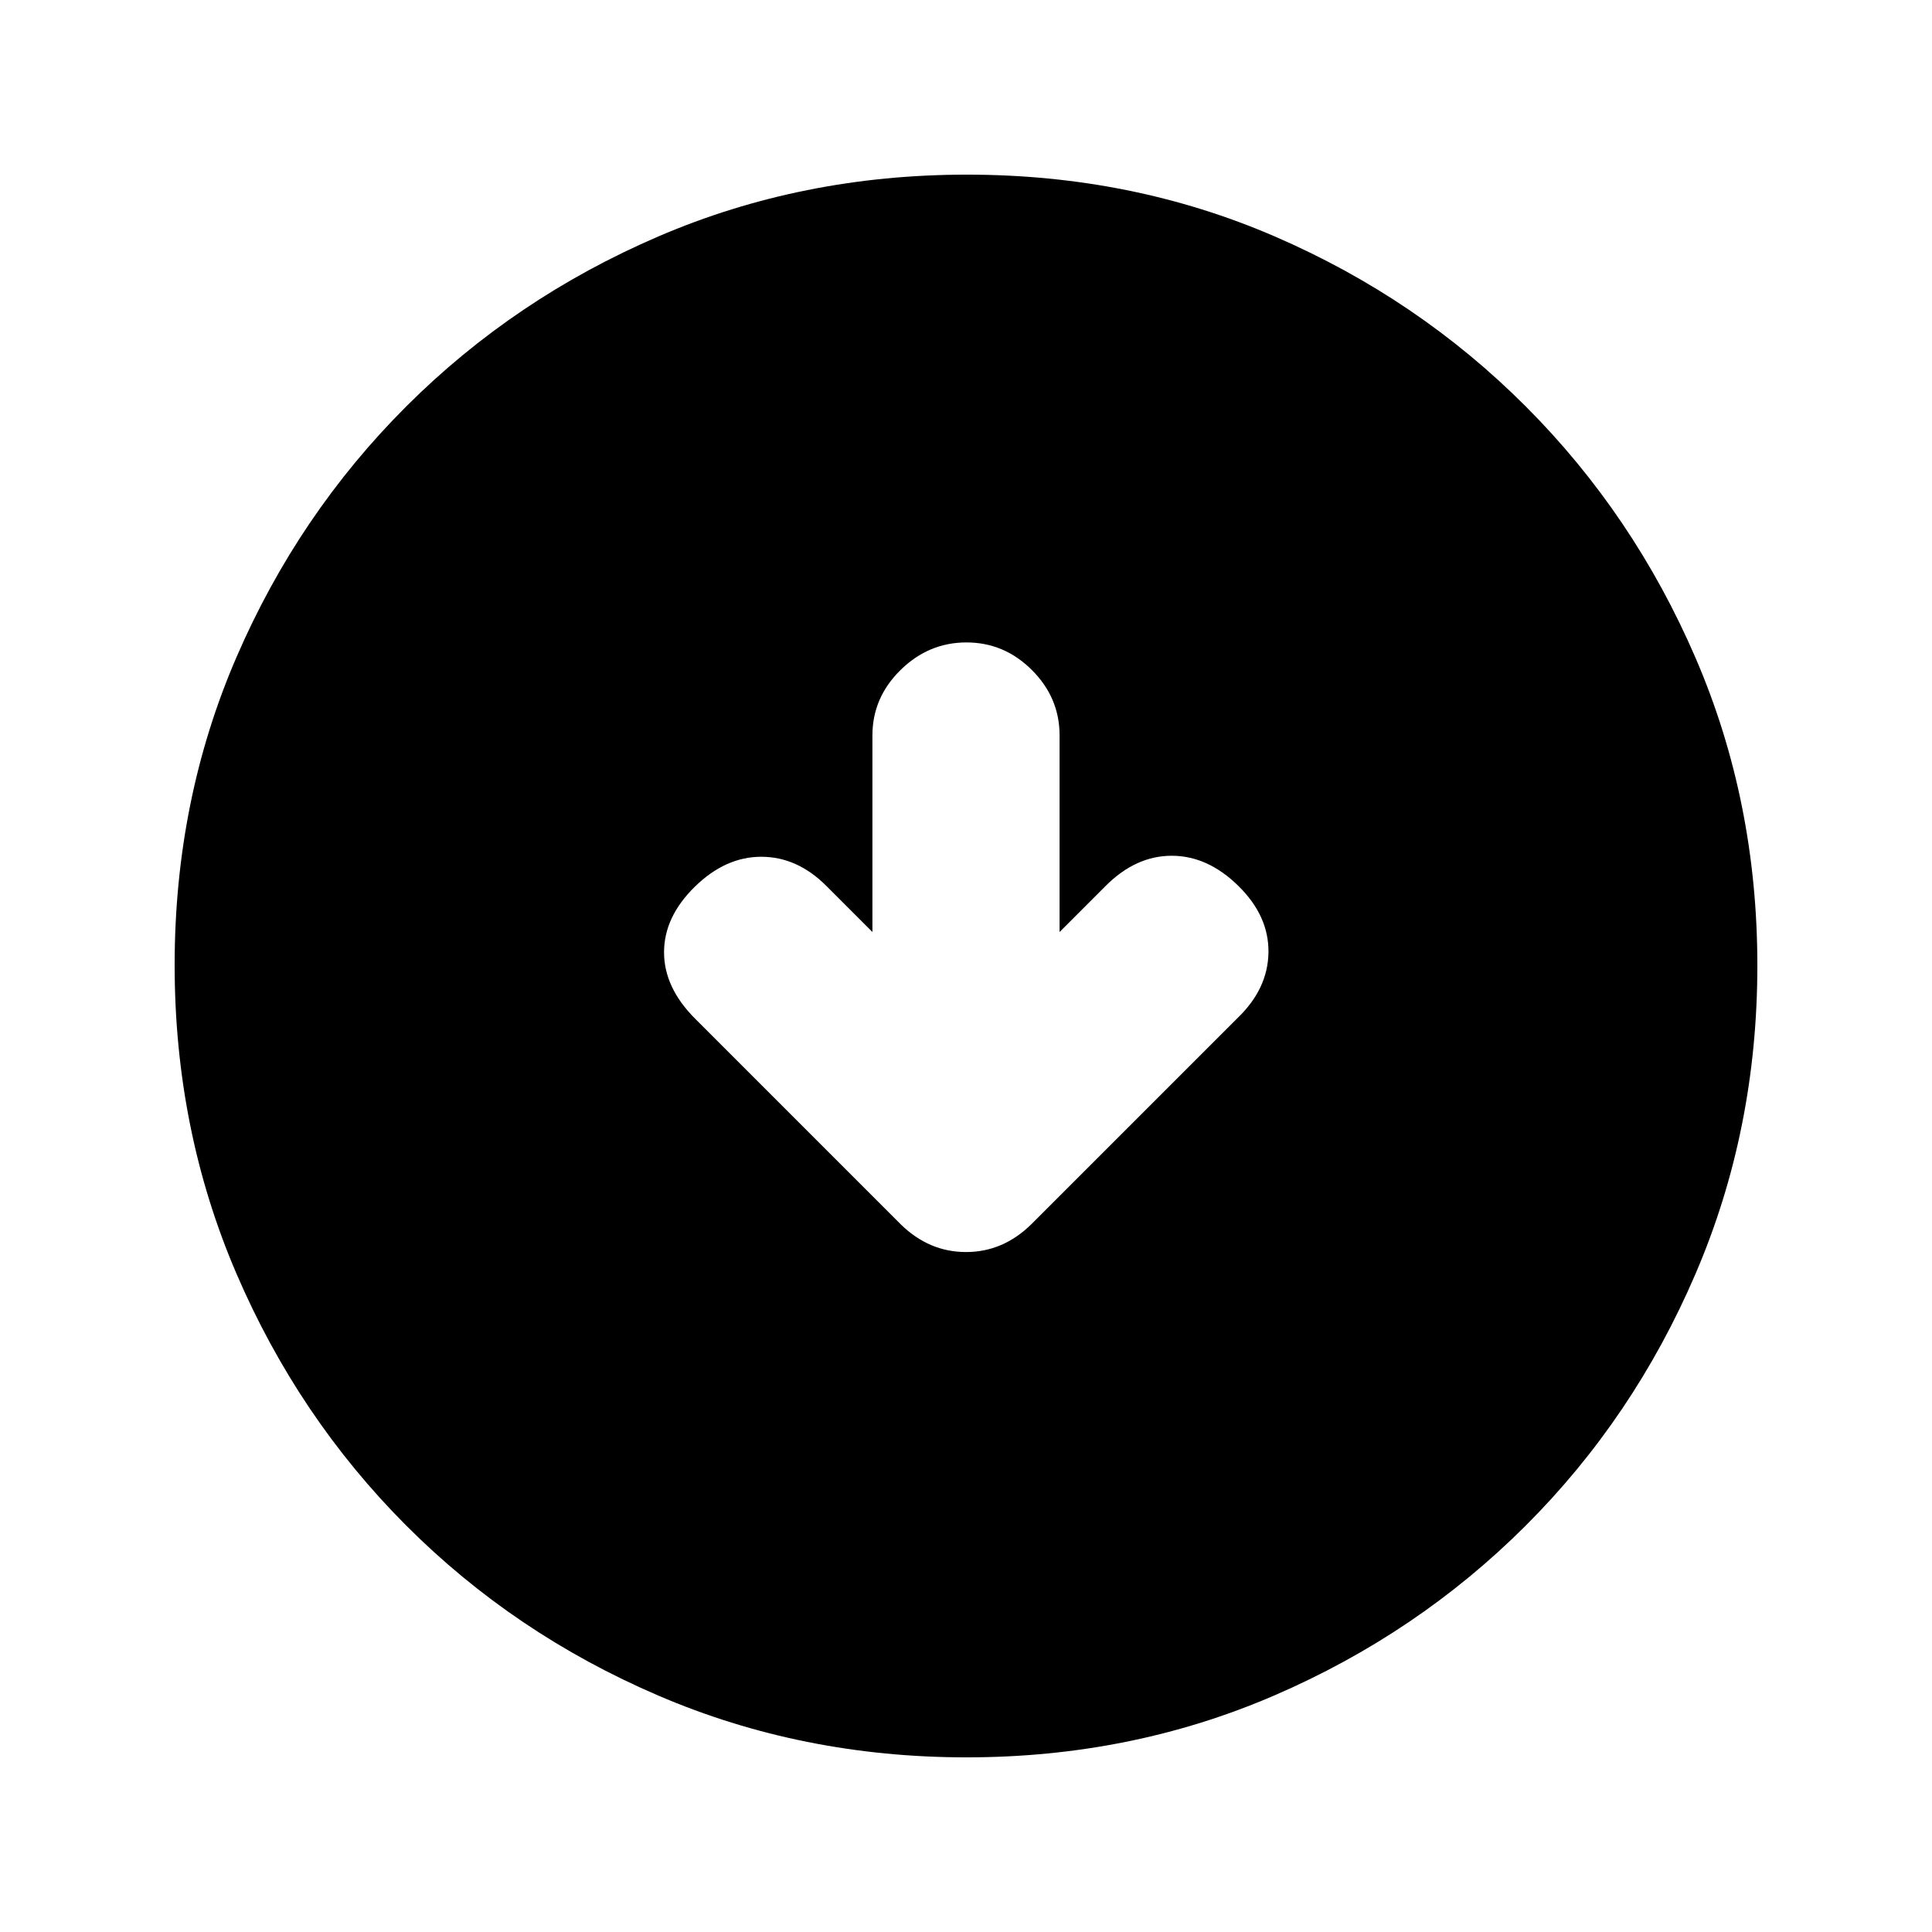 <svg xmlns="http://www.w3.org/2000/svg" height="20" viewBox="0 -960 960 960" width="20"><path d="m433.5-496.89-22.93-22.94q-14.46-14.45-32.3-14.45-17.84 0-33.08 14.95-15.23 14.96-15.23 32.51 0 17.56 15.47 33.03l102.16 102.17q14.04 13.75 32.45 13.75 18.41 0 32.5-13.89l102.48-102.48q15.02-14.46 15.27-32.54.25-18.09-14.98-33.05-15.24-14.95-33.08-14.95-17.84 0-32.8 14.95l-22.93 22.94v-97.68q0-18.76-13.75-32.49-13.74-13.72-32.54-13.72-18.8 0-32.75 13.72-13.96 13.73-13.96 32.49v97.68Zm46.78 410.11q-81.71 0-153.25-30.73-71.54-30.72-125.19-84.46-53.64-53.74-84.35-125.17-30.71-71.43-30.71-153.32 0-81.97 30.73-153.01 30.72-71.04 84.46-124.69 53.74-53.64 125.17-84.35 71.43-30.71 153.32-30.71 81.97 0 153.01 30.73 71.04 30.72 124.69 84.46 53.64 53.74 84.35 124.94 30.71 71.19 30.71 152.81 0 81.71-30.73 153.25-30.72 71.54-84.46 125.19-53.74 53.64-124.94 84.35-71.19 30.71-152.81 30.71Z"/></svg>
